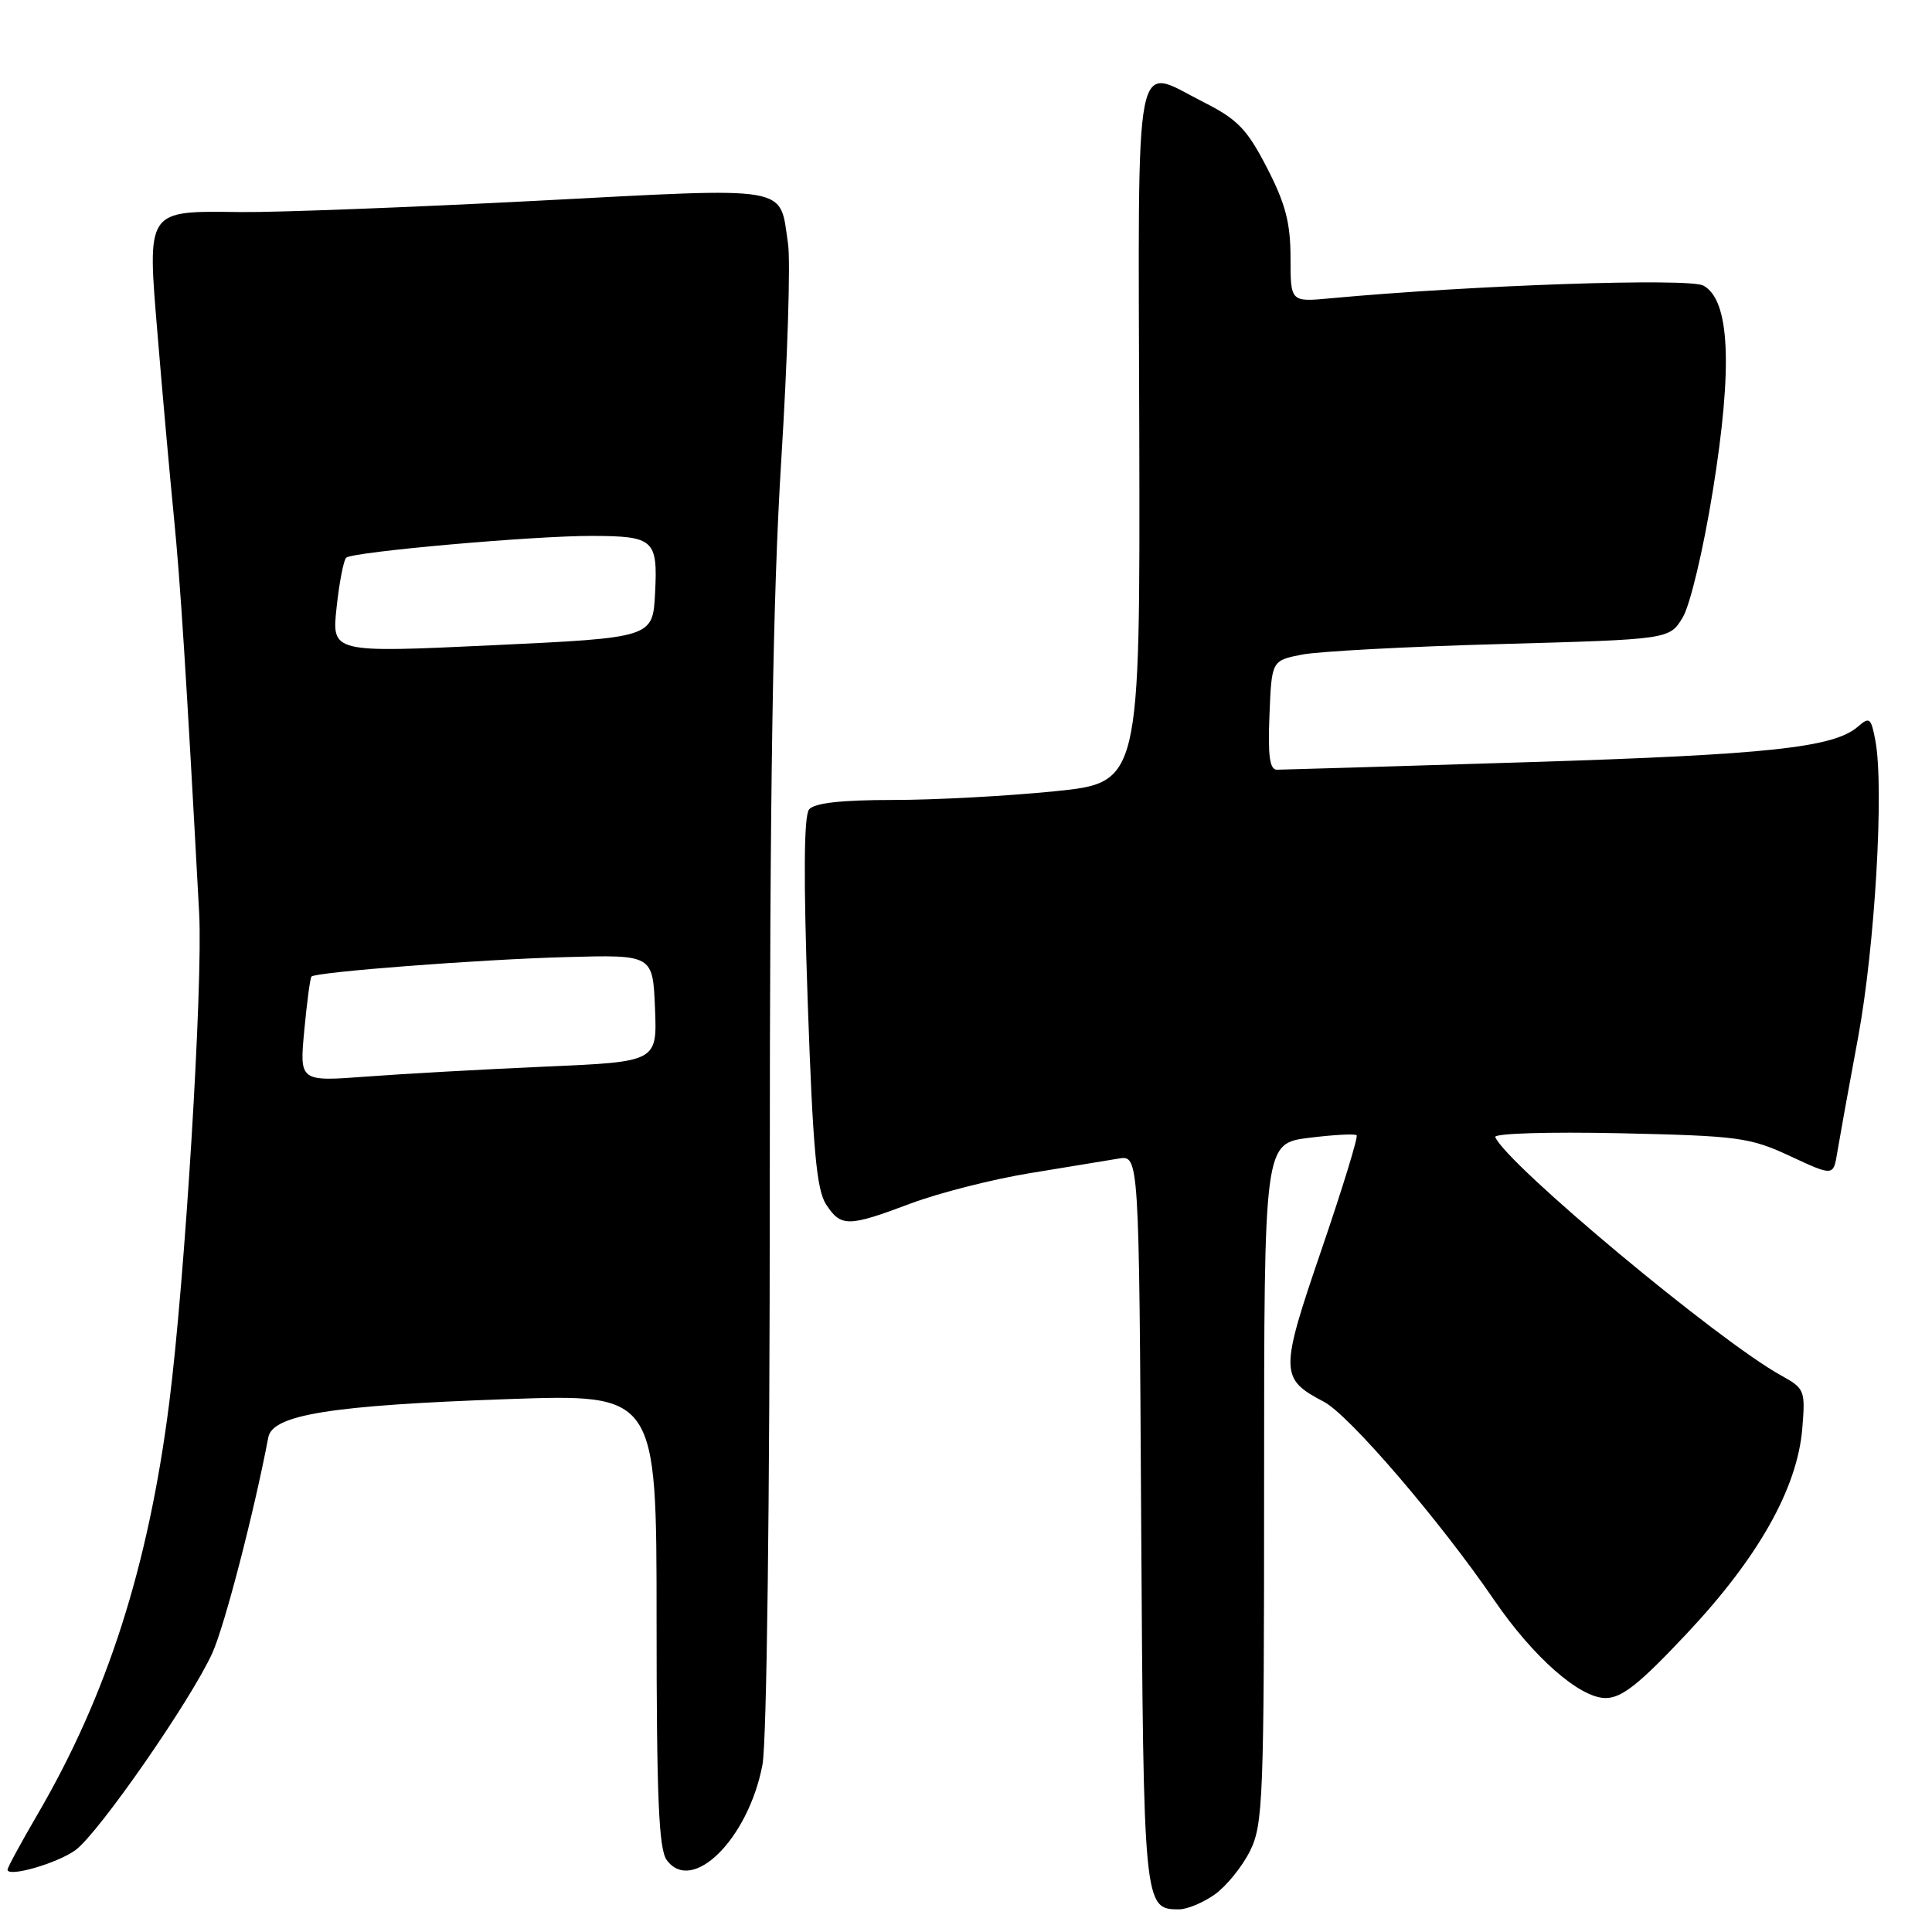 <?xml version="1.0" encoding="UTF-8" standalone="no"?>
<!DOCTYPE svg PUBLIC "-//W3C//DTD SVG 1.1//EN" "http://www.w3.org/Graphics/SVG/1.1/DTD/svg11.dtd" >
<svg xmlns="http://www.w3.org/2000/svg" xmlns:xlink="http://www.w3.org/1999/xlink" version="1.1" viewBox="0 0 256 256">
 <g >
 <path fill="currentColor"
d=" M 160.97 251.02 C 162.50 249.93 164.60 247.34 165.63 245.27 C 167.37 241.75 167.50 238.48 167.50 196.51 C 167.50 151.52 167.50 151.52 173.43 150.77 C 176.69 150.36 179.54 150.21 179.76 150.43 C 179.98 150.64 177.89 157.45 175.12 165.55 C 169.56 181.79 169.57 182.68 175.42 185.74 C 178.77 187.49 190.81 201.52 198.00 212.04 C 203.17 219.59 209.32 225.00 212.75 225.00 C 214.90 225.00 217.23 223.15 223.57 216.39 C 233.01 206.34 238.15 197.20 238.81 189.31 C 239.23 184.24 239.13 183.98 236.03 182.27 C 227.73 177.70 199.64 154.27 198.13 150.67 C 197.93 150.18 205.17 149.96 214.63 150.16 C 230.40 150.51 231.87 150.71 237.22 153.20 C 242.94 155.86 242.94 155.86 243.45 152.68 C 243.74 150.93 244.97 144.10 246.20 137.50 C 248.44 125.45 249.67 104.41 248.50 98.15 C 247.93 95.11 247.72 94.94 246.19 96.28 C 242.99 99.06 234.40 99.99 202.50 100.99 C 184.90 101.54 169.92 101.99 169.21 101.99 C 168.24 102.00 167.99 100.17 168.21 94.76 C 168.50 87.53 168.50 87.53 172.50 86.74 C 174.70 86.31 186.56 85.67 198.85 85.34 C 221.20 84.72 221.20 84.72 222.96 81.83 C 223.95 80.20 225.70 72.84 226.96 65.02 C 229.62 48.56 229.21 39.72 225.70 37.84 C 223.76 36.80 194.98 37.79 176.25 39.53 C 171.00 40.02 171.00 40.02 171.00 34.15 C 171.00 29.54 170.33 26.98 167.89 22.25 C 165.24 17.11 163.99 15.81 159.45 13.52 C 150.13 8.80 150.82 5.21 150.96 57.60 C 151.07 103.70 151.07 103.70 139.73 104.85 C 133.49 105.48 123.85 106.00 118.31 106.00 C 111.48 106.00 107.91 106.40 107.21 107.25 C 106.51 108.10 106.46 116.36 107.03 132.84 C 107.71 152.29 108.20 157.66 109.46 159.59 C 111.44 162.61 112.37 162.59 120.70 159.46 C 124.41 158.07 131.50 156.26 136.47 155.45 C 141.44 154.64 146.72 153.77 148.21 153.52 C 150.93 153.06 150.93 153.06 151.21 201.38 C 151.52 252.67 151.55 253.00 156.22 253.00 C 157.30 253.00 159.44 252.11 160.97 251.02 Z  M 10.00 245.15 C 13.07 242.91 25.39 225.15 28.15 219.00 C 29.79 215.34 33.68 200.32 35.55 190.46 C 36.12 187.45 43.92 186.21 67.25 185.39 C 87.00 184.70 87.00 184.70 87.00 214.66 C 87.00 238.17 87.29 245.01 88.34 246.46 C 91.71 251.07 99.17 243.65 101.03 233.84 C 101.60 230.84 102.00 199.16 102.00 157.10 C 102.00 104.35 102.40 79.02 103.52 60.99 C 104.36 47.52 104.76 34.61 104.42 32.30 C 103.24 24.47 105.31 24.82 71.00 26.61 C 54.23 27.48 36.65 28.15 31.94 28.10 C 19.26 27.95 19.49 27.60 20.90 44.58 C 21.53 52.24 22.50 62.99 23.04 68.48 C 23.90 77.15 24.67 89.14 26.39 121.00 C 26.90 130.48 24.51 169.55 22.41 186.00 C 19.64 207.66 14.19 224.64 4.93 240.49 C 2.77 244.19 1.00 247.45 1.00 247.74 C 1.00 248.80 7.60 246.90 10.00 245.15 Z  M 40.32 136.52 C 40.67 132.78 41.10 129.57 41.27 129.40 C 41.88 128.79 63.54 127.13 75.00 126.82 C 86.50 126.50 86.50 126.50 86.79 133.59 C 87.08 140.69 87.08 140.69 72.29 141.33 C 64.16 141.69 53.49 142.28 48.59 142.65 C 39.68 143.32 39.68 143.32 40.32 136.52 Z  M 44.60 80.50 C 44.95 77.20 45.53 74.23 45.87 73.90 C 46.70 73.12 70.81 70.98 78.50 71.01 C 86.65 71.04 87.17 71.51 86.80 78.59 C 86.50 84.50 86.50 84.50 65.23 85.50 C 43.95 86.50 43.95 86.50 44.60 80.50 Z "/>
</g>
</svg>